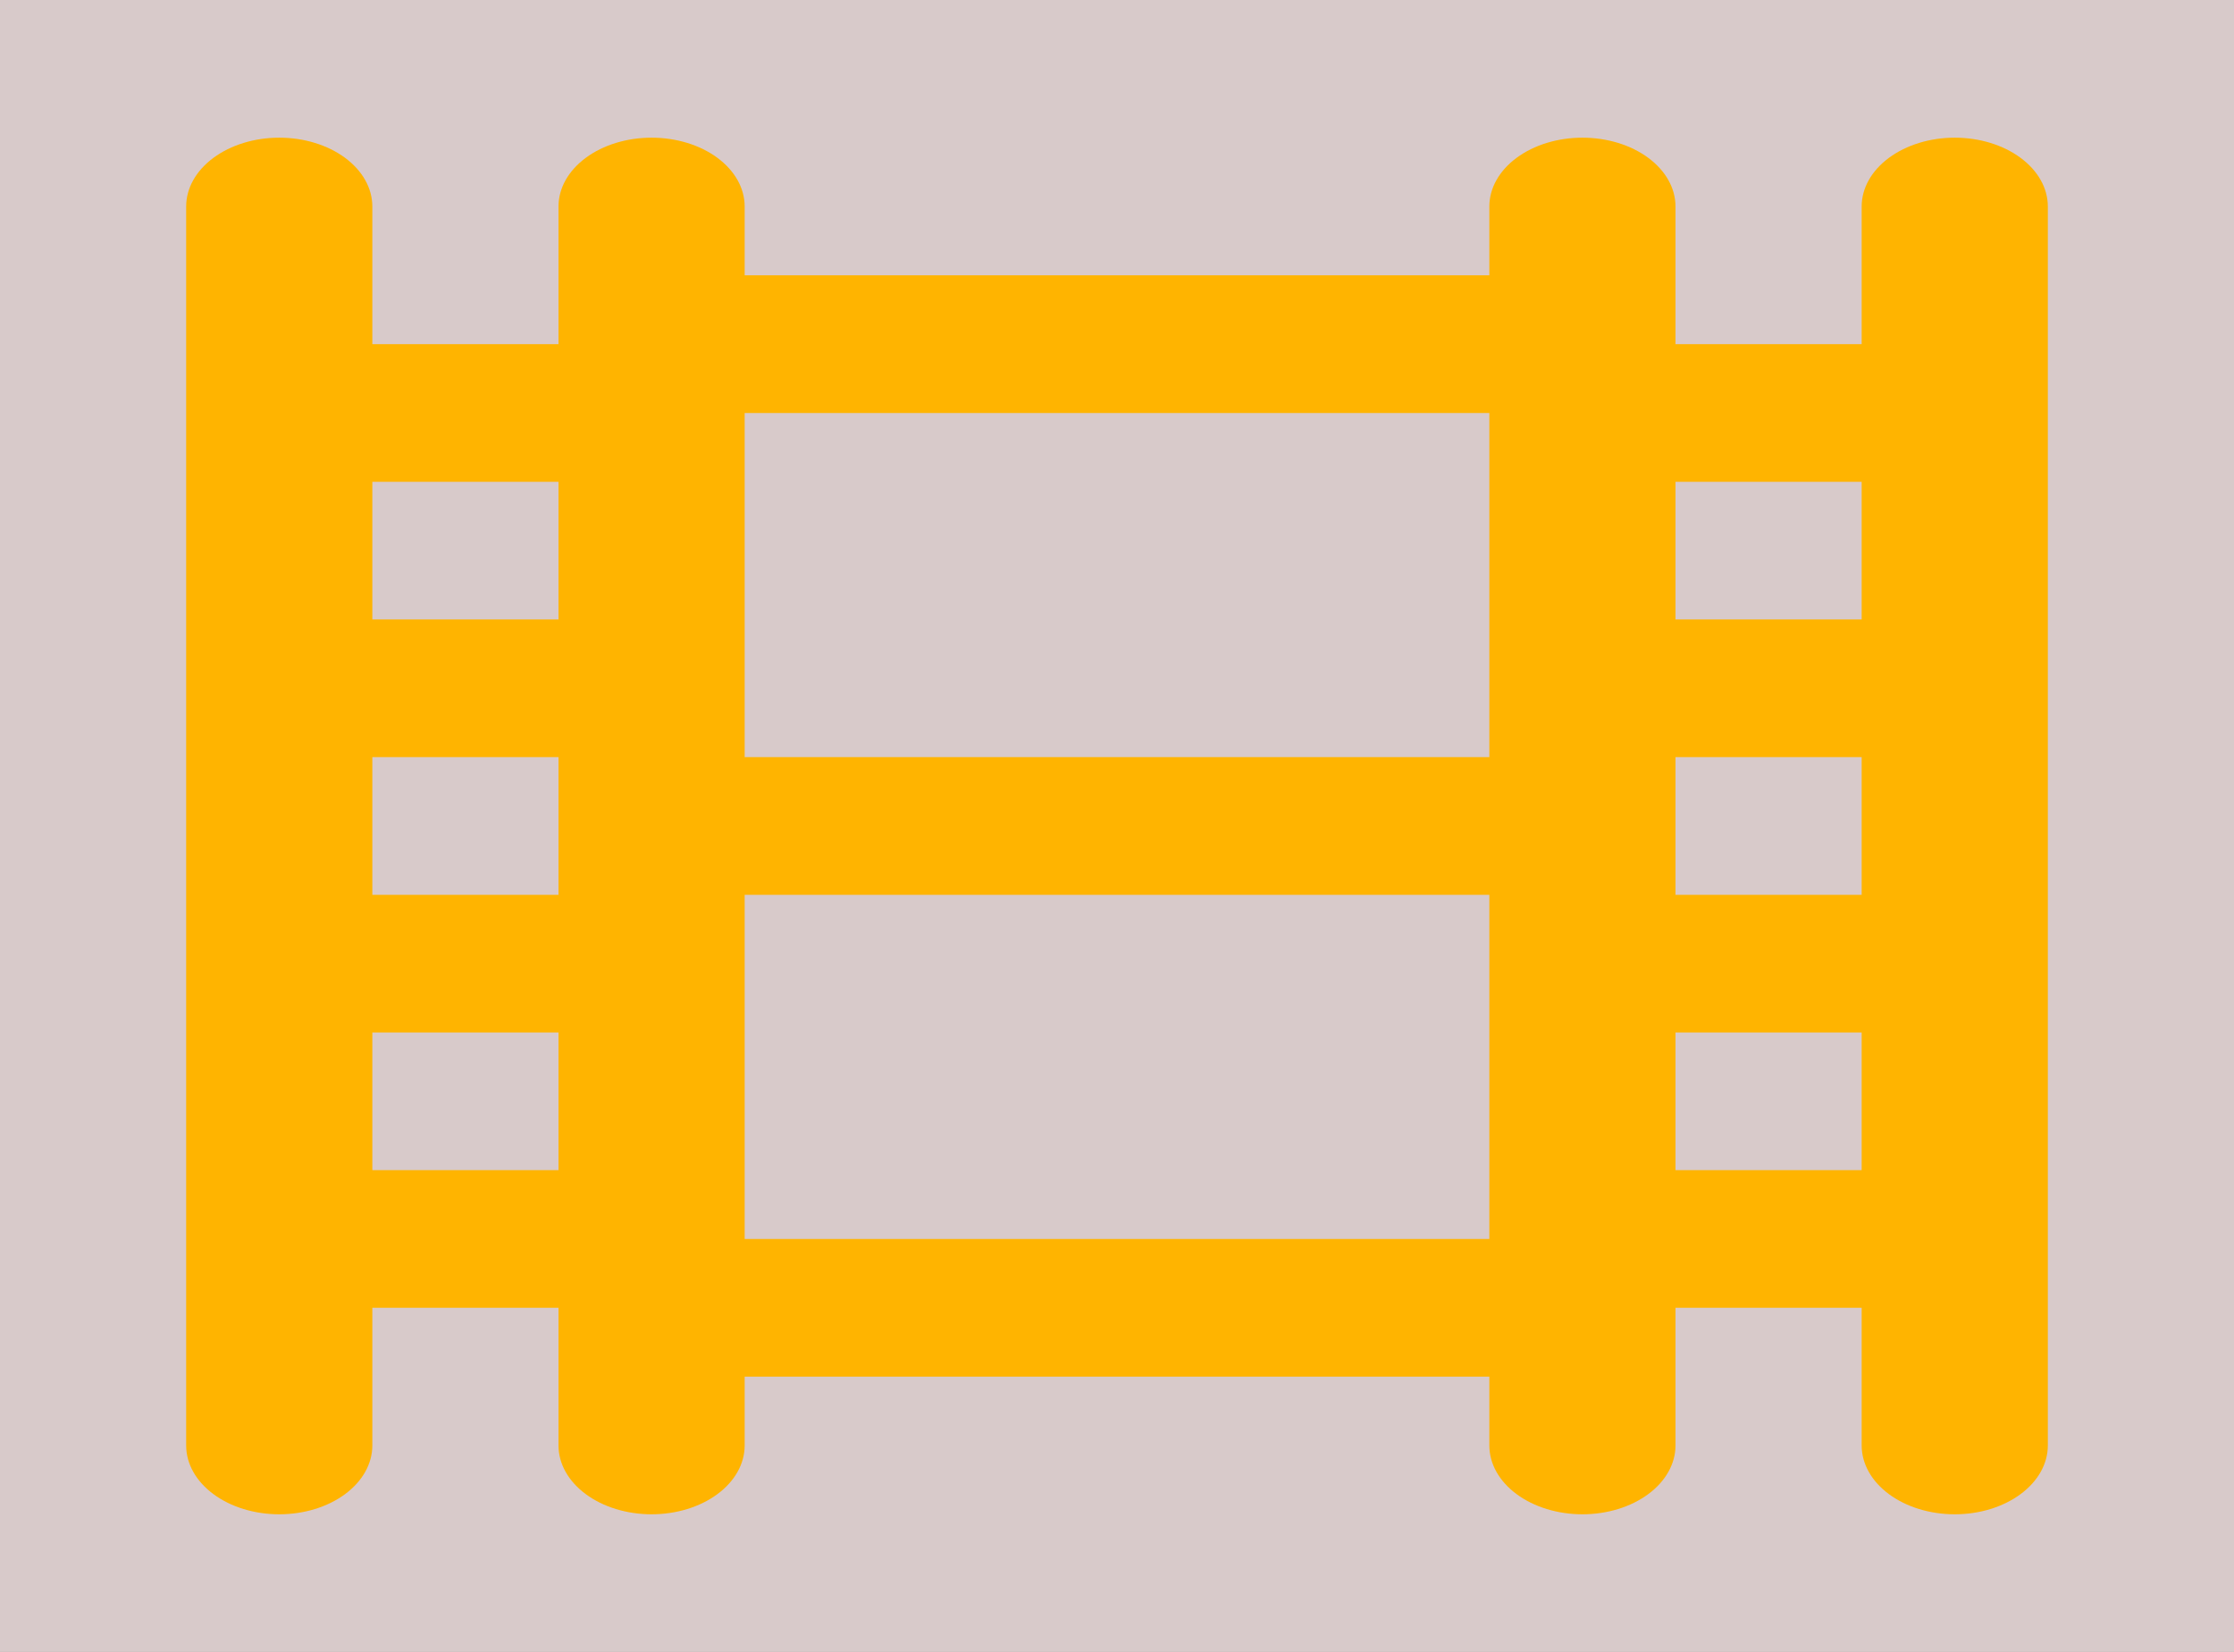 <svg width="96" height="71" viewBox="0 0 96 71" fill="none" xmlns="http://www.w3.org/2000/svg">
<rect width="96" height="71" fill="#474646"/>
<rect width="1440" height="1024" transform="translate(-353 -379)" fill="#D8CACA"/>
<path d="M84 5.917C82.939 5.917 81.922 6.228 81.172 6.783C80.421 7.338 80 8.09 80 8.875V14.791H72V8.875C72 8.09 71.579 7.338 70.828 6.783C70.078 6.228 69.061 5.917 68 5.917C66.939 5.917 65.922 6.228 65.172 6.783C64.421 7.338 64 8.09 64 8.875V11.833H32V8.875C32 8.09 31.579 7.338 30.828 6.783C30.078 6.228 29.061 5.917 28 5.917C26.939 5.917 25.922 6.228 25.172 6.783C24.421 7.338 24 8.09 24 8.875V14.791H16V8.875C16 8.09 15.579 7.338 14.828 6.783C14.078 6.228 13.061 5.917 12 5.917C10.939 5.917 9.922 6.228 9.172 6.783C8.421 7.338 8 8.09 8 8.875V62.125C8 62.909 8.421 63.662 9.172 64.217C9.922 64.772 10.939 65.083 12 65.083C13.061 65.083 14.078 64.772 14.828 64.217C15.579 63.662 16 62.909 16 62.125V56.208H24V62.125C24 62.909 24.421 63.662 25.172 64.217C25.922 64.772 26.939 65.083 28 65.083C29.061 65.083 30.078 64.772 30.828 64.217C31.579 63.662 32 62.909 32 62.125V59.166H64V62.125C64 62.909 64.421 63.662 65.172 64.217C65.922 64.772 66.939 65.083 68 65.083C69.061 65.083 70.078 64.772 70.828 64.217C71.579 63.662 72 62.909 72 62.125V56.208H80V62.125C80 62.909 80.421 63.662 81.172 64.217C81.922 64.772 82.939 65.083 84 65.083C85.061 65.083 86.078 64.772 86.828 64.217C87.579 63.662 88 62.909 88 62.125V8.875C88 8.09 87.579 7.338 86.828 6.783C86.078 6.228 85.061 5.917 84 5.917V5.917ZM24 50.291H16V44.375H24V50.291ZM24 38.458H16V32.541H24V38.458ZM24 26.625H16V20.708H24V26.625ZM64 53.25H32V38.458H64V53.25ZM64 32.541H32V17.75H64V32.541ZM80 50.291H72V44.375H80V50.291ZM80 38.458H72V32.541H80V38.458ZM80 26.625H72V20.708H80V26.625Z" fill="#FFB400"/>
</svg>
